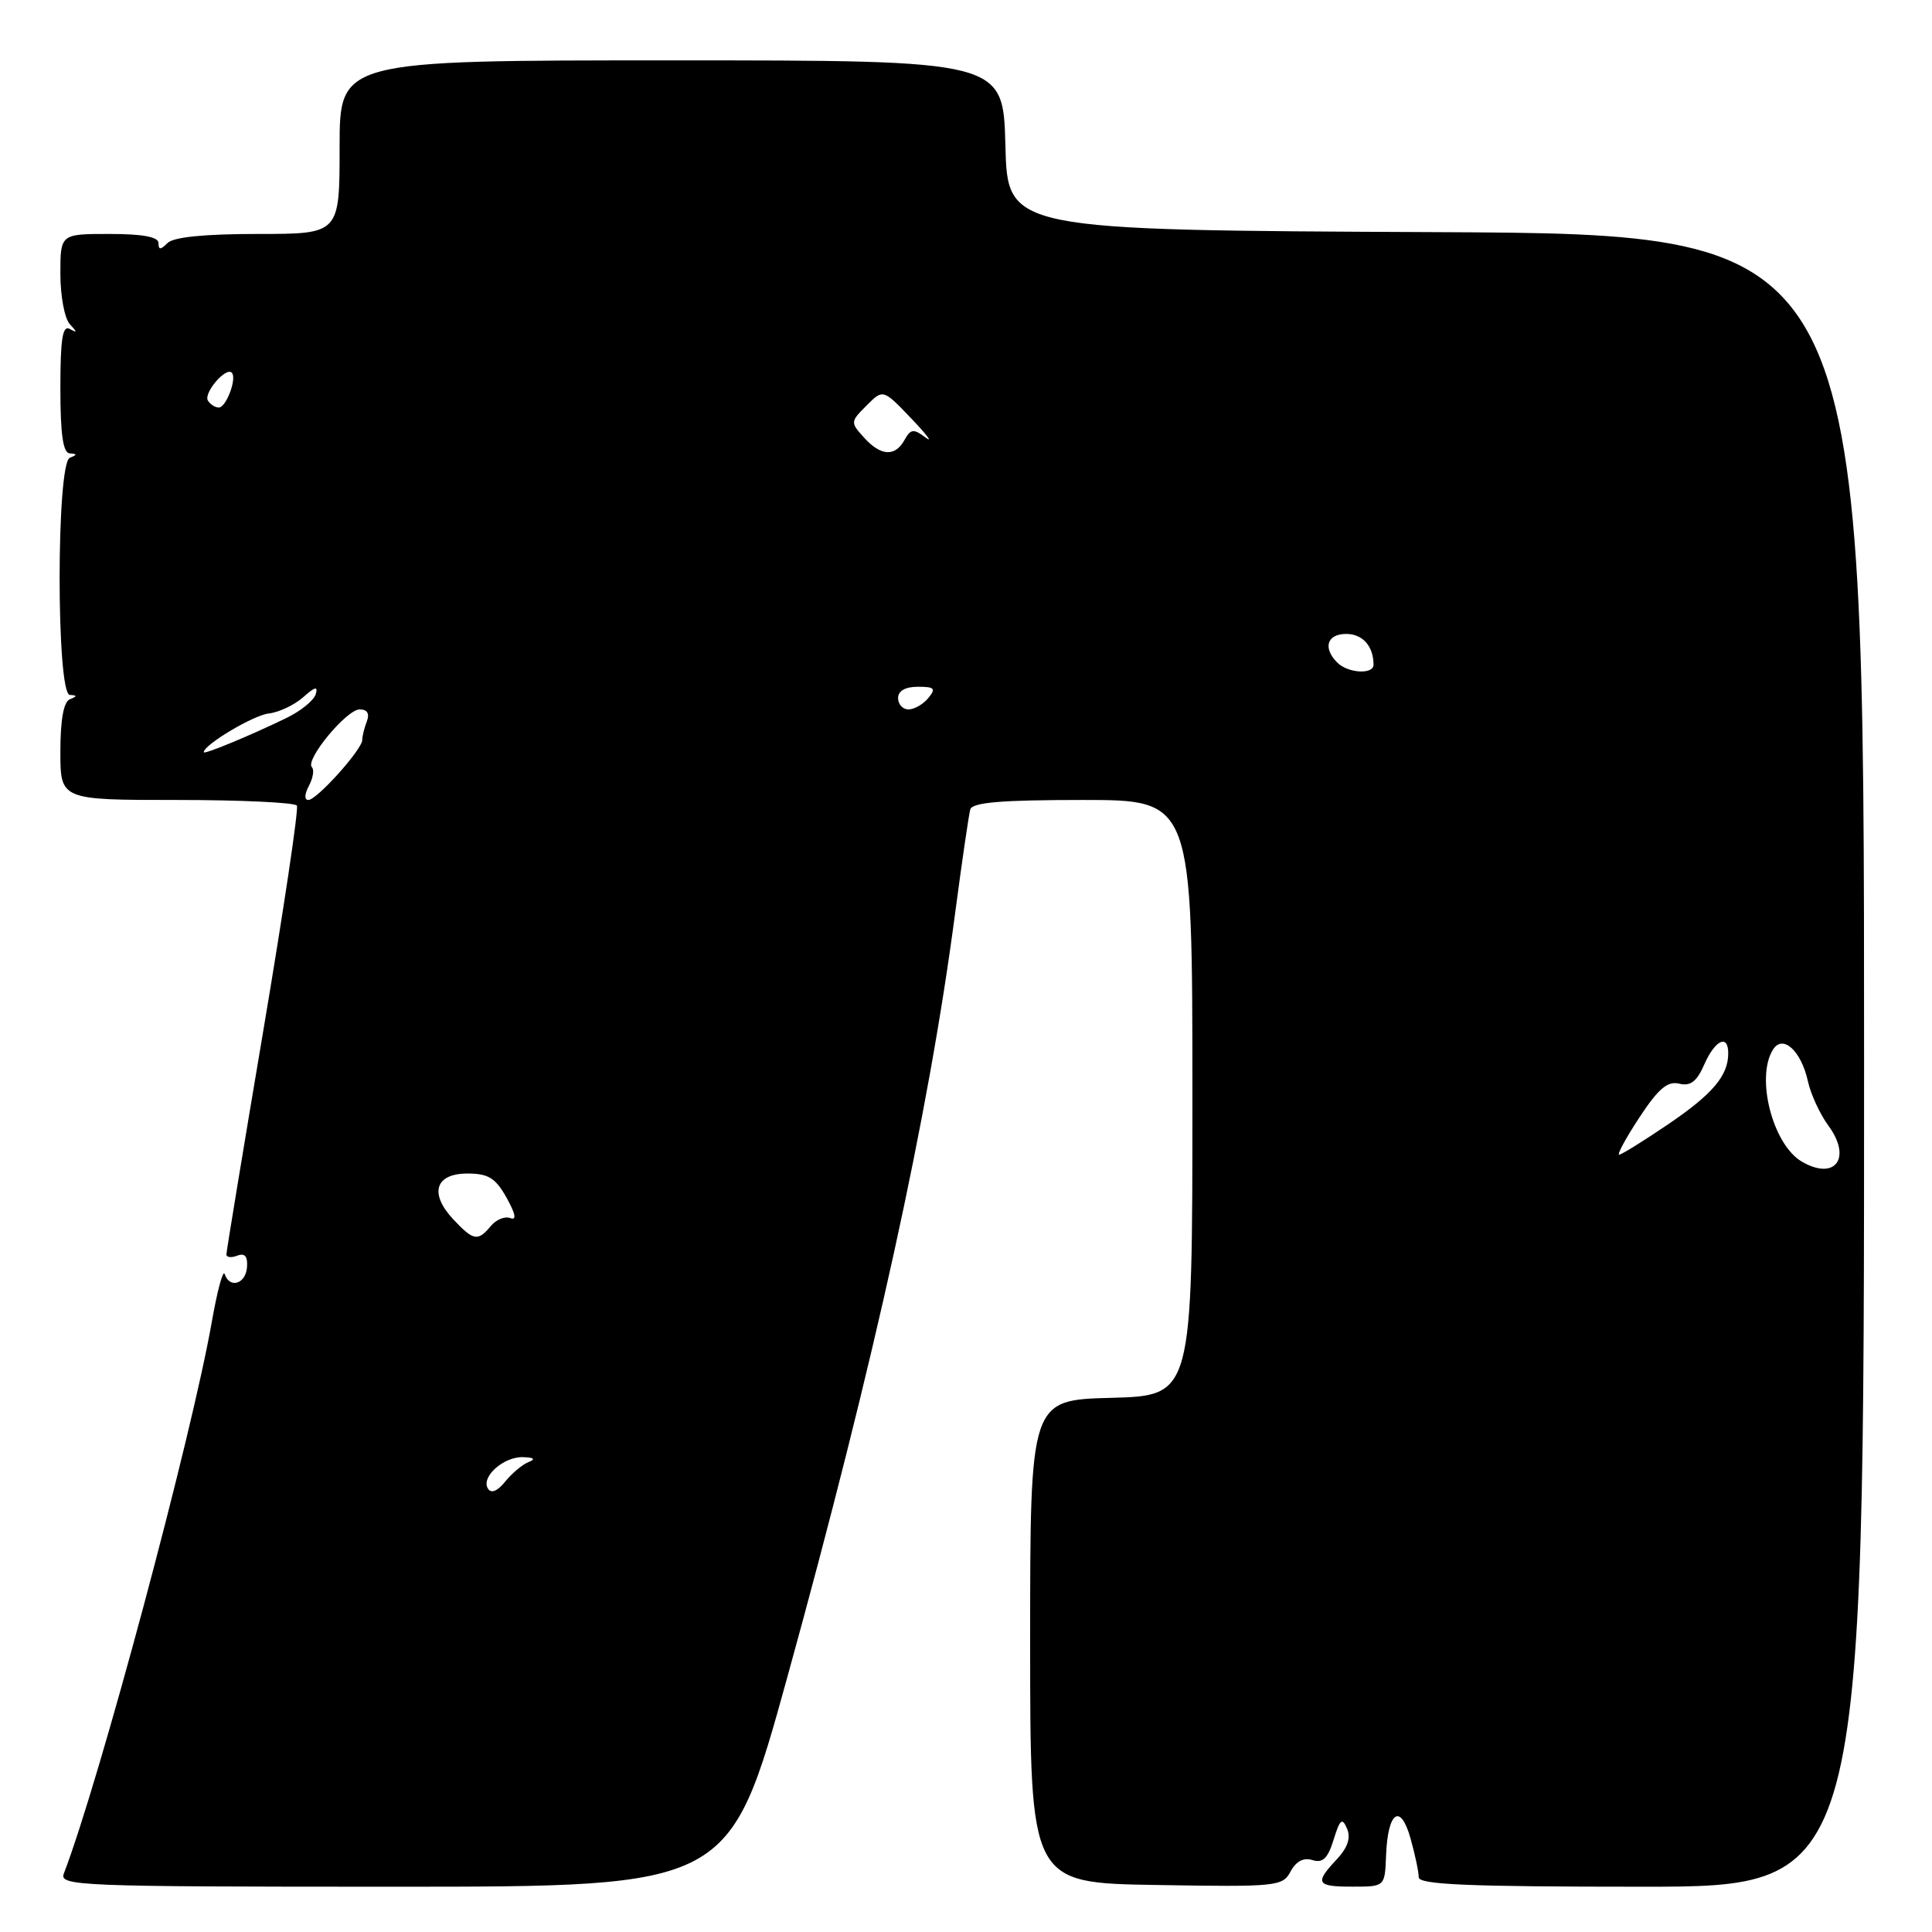 <?xml version="1.0" encoding="UTF-8" standalone="no"?>
<!DOCTYPE svg PUBLIC "-//W3C//DTD SVG 1.1//EN" "http://www.w3.org/Graphics/SVG/1.1/DTD/svg11.dtd" >
<svg xmlns="http://www.w3.org/2000/svg" xmlns:xlink="http://www.w3.org/1999/xlink" version="1.1" viewBox="0 0 256 256">
 <g >
 <path fill="currentColor"
d=" M 104.32 222.25 C 115.93 180.18 123.00 148.01 126.56 121.00 C 127.47 114.12 128.37 107.94 128.57 107.25 C 128.84 106.32 132.70 106.00 143.47 106.00 C 158.00 106.00 158.00 106.00 158.00 145.47 C 158.00 184.93 158.00 184.93 147.25 185.22 C 136.50 185.50 136.50 185.50 136.50 217.50 C 136.50 249.50 136.50 249.50 153.20 249.77 C 169.22 250.04 169.95 249.96 171.01 247.98 C 171.74 246.62 172.74 246.10 173.91 246.47 C 175.27 246.90 175.94 246.26 176.71 243.77 C 177.55 241.05 177.85 240.80 178.49 242.30 C 179.01 243.53 178.58 244.82 177.13 246.37 C 174.15 249.54 174.42 250.00 179.25 249.99 C 183.50 249.99 183.50 249.99 183.66 245.89 C 183.88 240.02 185.58 238.84 186.91 243.63 C 187.51 245.76 187.99 248.06 187.99 248.75 C 188.00 249.72 194.57 250.00 217.50 250.00 C 247.00 250.00 247.00 250.00 247.00 140.51 C 247.00 31.02 247.00 31.02 190.25 30.76 C 133.50 30.50 133.50 30.50 133.22 19.25 C 132.93 8.00 132.93 8.00 88.97 8.00 C 45.00 8.00 45.00 8.00 45.00 19.50 C 45.00 31.00 45.00 31.00 34.20 31.00 C 27.13 31.00 22.99 31.41 22.20 32.20 C 21.27 33.13 21.00 33.13 21.00 32.20 C 21.00 31.39 18.89 31.00 14.50 31.00 C 8.00 31.00 8.00 31.00 8.00 36.30 C 8.00 39.22 8.56 42.21 9.25 42.95 C 10.25 44.02 10.25 44.15 9.25 43.59 C 8.29 43.05 8.00 44.88 8.00 51.44 C 8.00 57.58 8.35 60.02 9.25 60.08 C 10.25 60.14 10.25 60.26 9.25 60.66 C 7.45 61.39 7.45 91.97 9.25 92.08 C 10.25 92.14 10.25 92.26 9.25 92.66 C 8.43 92.99 8.00 95.39 8.00 99.58 C 8.00 106.00 8.00 106.00 23.44 106.00 C 31.93 106.00 39.09 106.34 39.34 106.75 C 39.59 107.16 37.59 120.55 34.90 136.50 C 32.21 152.45 30.00 165.82 30.00 166.22 C 30.00 166.61 30.65 166.69 31.44 166.38 C 32.44 166.00 32.84 166.47 32.73 167.91 C 32.56 170.14 30.43 170.79 29.77 168.82 C 29.56 168.18 28.80 170.99 28.08 175.07 C 25.42 190.29 13.13 236.12 8.46 248.25 C 7.82 249.90 10.31 250.00 52.22 250.00 C 96.65 250.00 96.65 250.00 104.32 222.25 Z  M 64.65 197.24 C 63.70 195.70 66.74 192.99 69.32 193.08 C 70.78 193.13 71.01 193.35 70.03 193.73 C 69.23 194.05 67.84 195.21 66.94 196.32 C 65.90 197.60 65.08 197.94 64.65 197.24 Z  M 60.08 161.59 C 56.85 158.15 57.65 155.50 61.93 155.50 C 64.71 155.50 65.65 156.08 67.12 158.70 C 68.32 160.86 68.49 161.74 67.61 161.40 C 66.90 161.13 65.74 161.60 65.04 162.45 C 63.32 164.52 62.74 164.42 60.08 161.59 Z  M 238.75 153.92 C 234.89 151.67 232.60 142.75 234.94 139.06 C 236.24 137.01 238.67 139.24 239.56 143.28 C 239.94 145.01 241.16 147.64 242.26 149.14 C 245.43 153.43 243.18 156.50 238.75 153.92 Z  M 217.24 148.05 C 219.75 144.24 220.96 143.22 222.50 143.59 C 224.00 143.96 224.83 143.32 225.83 141.04 C 227.26 137.79 229.00 136.98 229.00 139.57 C 229.00 142.53 226.94 144.97 221.03 148.98 C 217.77 151.19 214.86 153.00 214.55 153.00 C 214.24 153.00 215.45 150.77 217.24 148.05 Z  M 40.93 104.13 C 41.48 103.10 41.66 101.99 41.33 101.66 C 40.38 100.71 45.92 94.00 47.66 94.00 C 48.67 94.00 49.00 94.56 48.61 95.58 C 48.27 96.45 48.00 97.56 48.00 98.05 C 48.00 99.30 41.98 106.00 40.86 106.00 C 40.31 106.00 40.34 105.24 40.93 104.13 Z  M 27.00 99.67 C 27.00 98.69 33.59 94.76 35.61 94.54 C 36.95 94.39 39.00 93.42 40.17 92.39 C 41.75 90.98 42.17 90.88 41.83 92.00 C 41.57 92.83 39.82 94.24 37.93 95.15 C 32.95 97.56 27.00 100.01 27.00 99.67 Z  M 119.00 92.50 C 119.00 91.55 119.96 91.00 121.62 91.00 C 123.84 91.00 124.05 91.23 123.00 92.50 C 122.32 93.33 121.14 94.00 120.38 94.00 C 119.62 94.00 119.00 93.33 119.00 92.50 Z  M 177.20 87.80 C 175.25 85.85 175.83 84.00 178.39 84.00 C 180.56 84.00 182.00 85.63 182.00 88.08 C 182.00 89.41 178.61 89.21 177.20 87.80 Z  M 114.47 57.96 C 112.67 55.98 112.68 55.87 114.82 53.74 C 117.01 51.54 117.01 51.54 120.76 55.46 C 122.81 57.61 123.67 58.75 122.65 57.98 C 121.05 56.78 120.68 56.82 119.85 58.30 C 118.59 60.56 116.71 60.45 114.47 57.96 Z  M 27.55 53.08 C 26.94 52.09 29.92 48.59 30.71 49.38 C 31.43 50.10 29.98 54.00 28.99 54.00 C 28.51 54.00 27.86 53.59 27.55 53.08 Z "/>
</g>
</svg>
